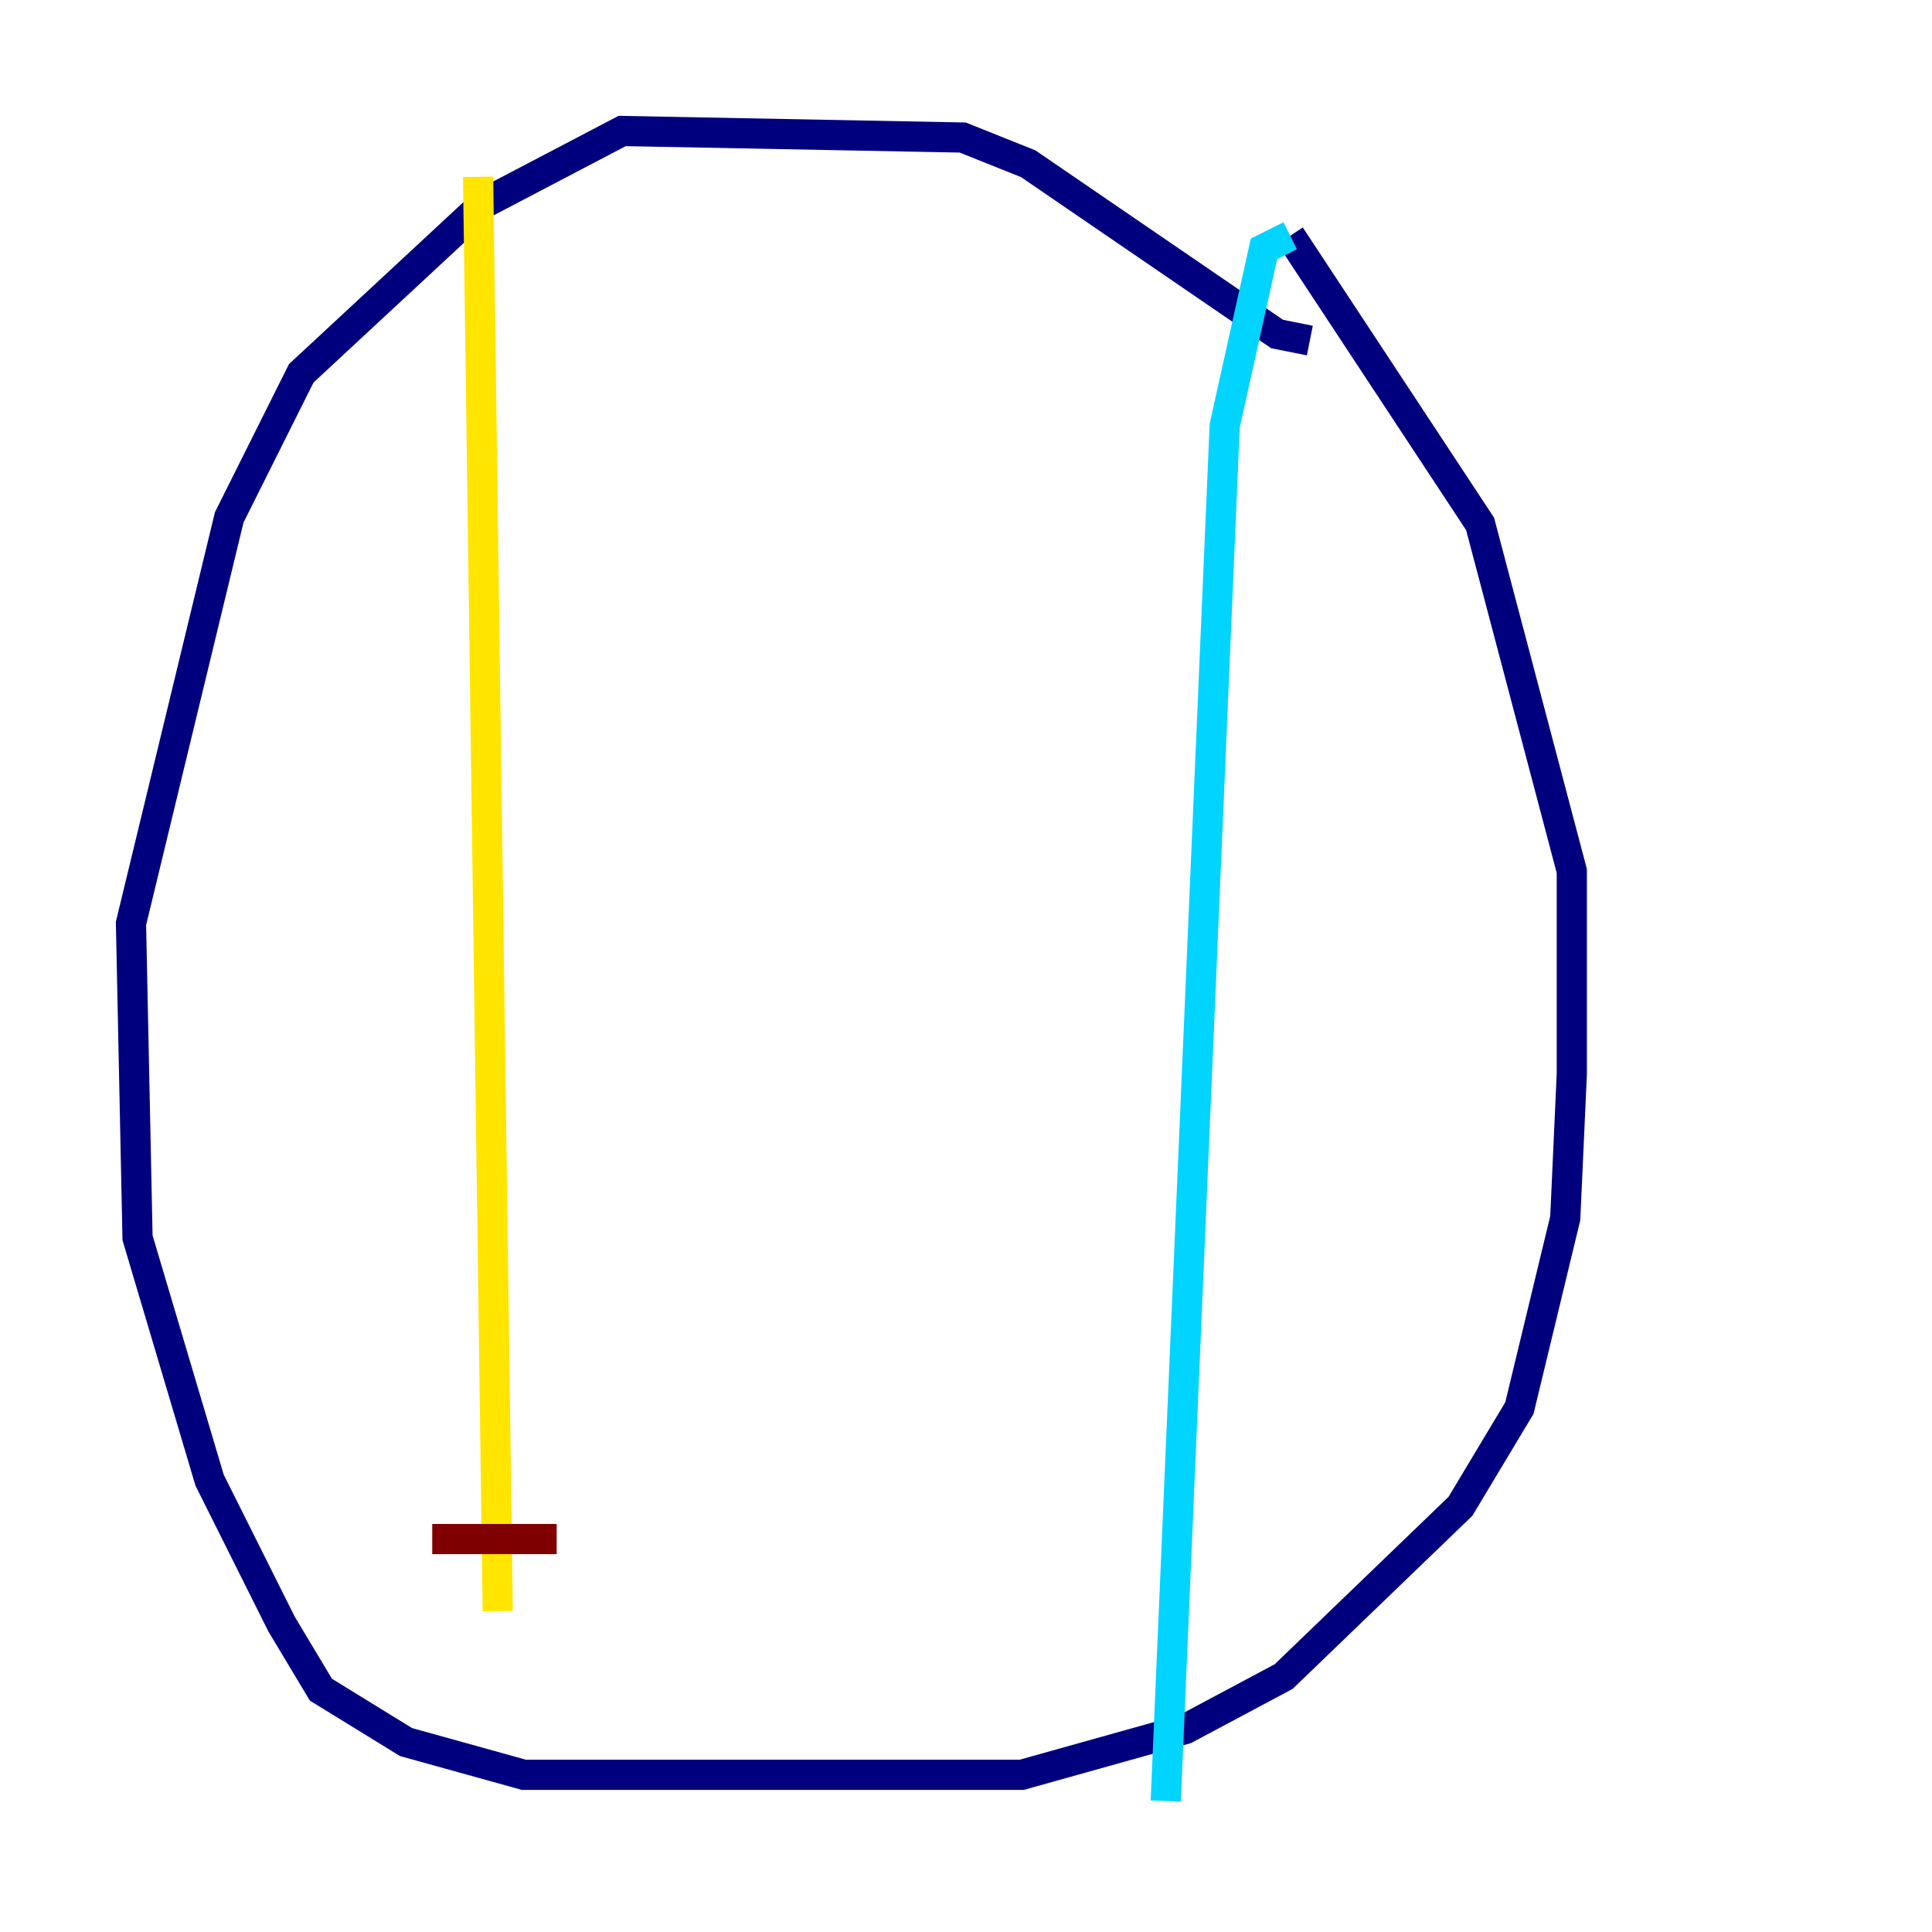 <?xml version="1.0" encoding="utf-8" ?>
<svg baseProfile="tiny" height="128" version="1.2" viewBox="0,0,128,128" width="128" xmlns="http://www.w3.org/2000/svg" xmlns:ev="http://www.w3.org/2001/xml-events" xmlns:xlink="http://www.w3.org/1999/xlink"><defs /><polyline fill="none" points="86.78,22.563 84.61,22.129 68.122,10.848 63.783,9.112 41.22,8.678 32.108,13.451 19.959,24.732 15.186,34.278 8.678,61.18 9.112,82.007 13.885,98.061 18.658,107.607 21.261,111.946 26.902,115.417 34.712,117.586 67.688,117.586 78.536,114.549 85.044,111.078 96.759,99.797 100.664,93.288 103.702,80.705 104.136,71.159 104.136,57.709 98.061,34.712 85.478,15.62" stroke="#00007f" stroke-width="2" /><polyline fill="none" points="85.478,15.62 83.742,16.488 81.139,28.203 77.234,119.322" stroke="#00d4ff" stroke-width="2" /><polyline fill="none" points="31.675,11.715 32.976,106.739" stroke="#ffe500" stroke-width="2" /><polyline fill="none" points="28.637,101.966 36.881,101.966" stroke="#7f0000" stroke-width="2" /></svg>